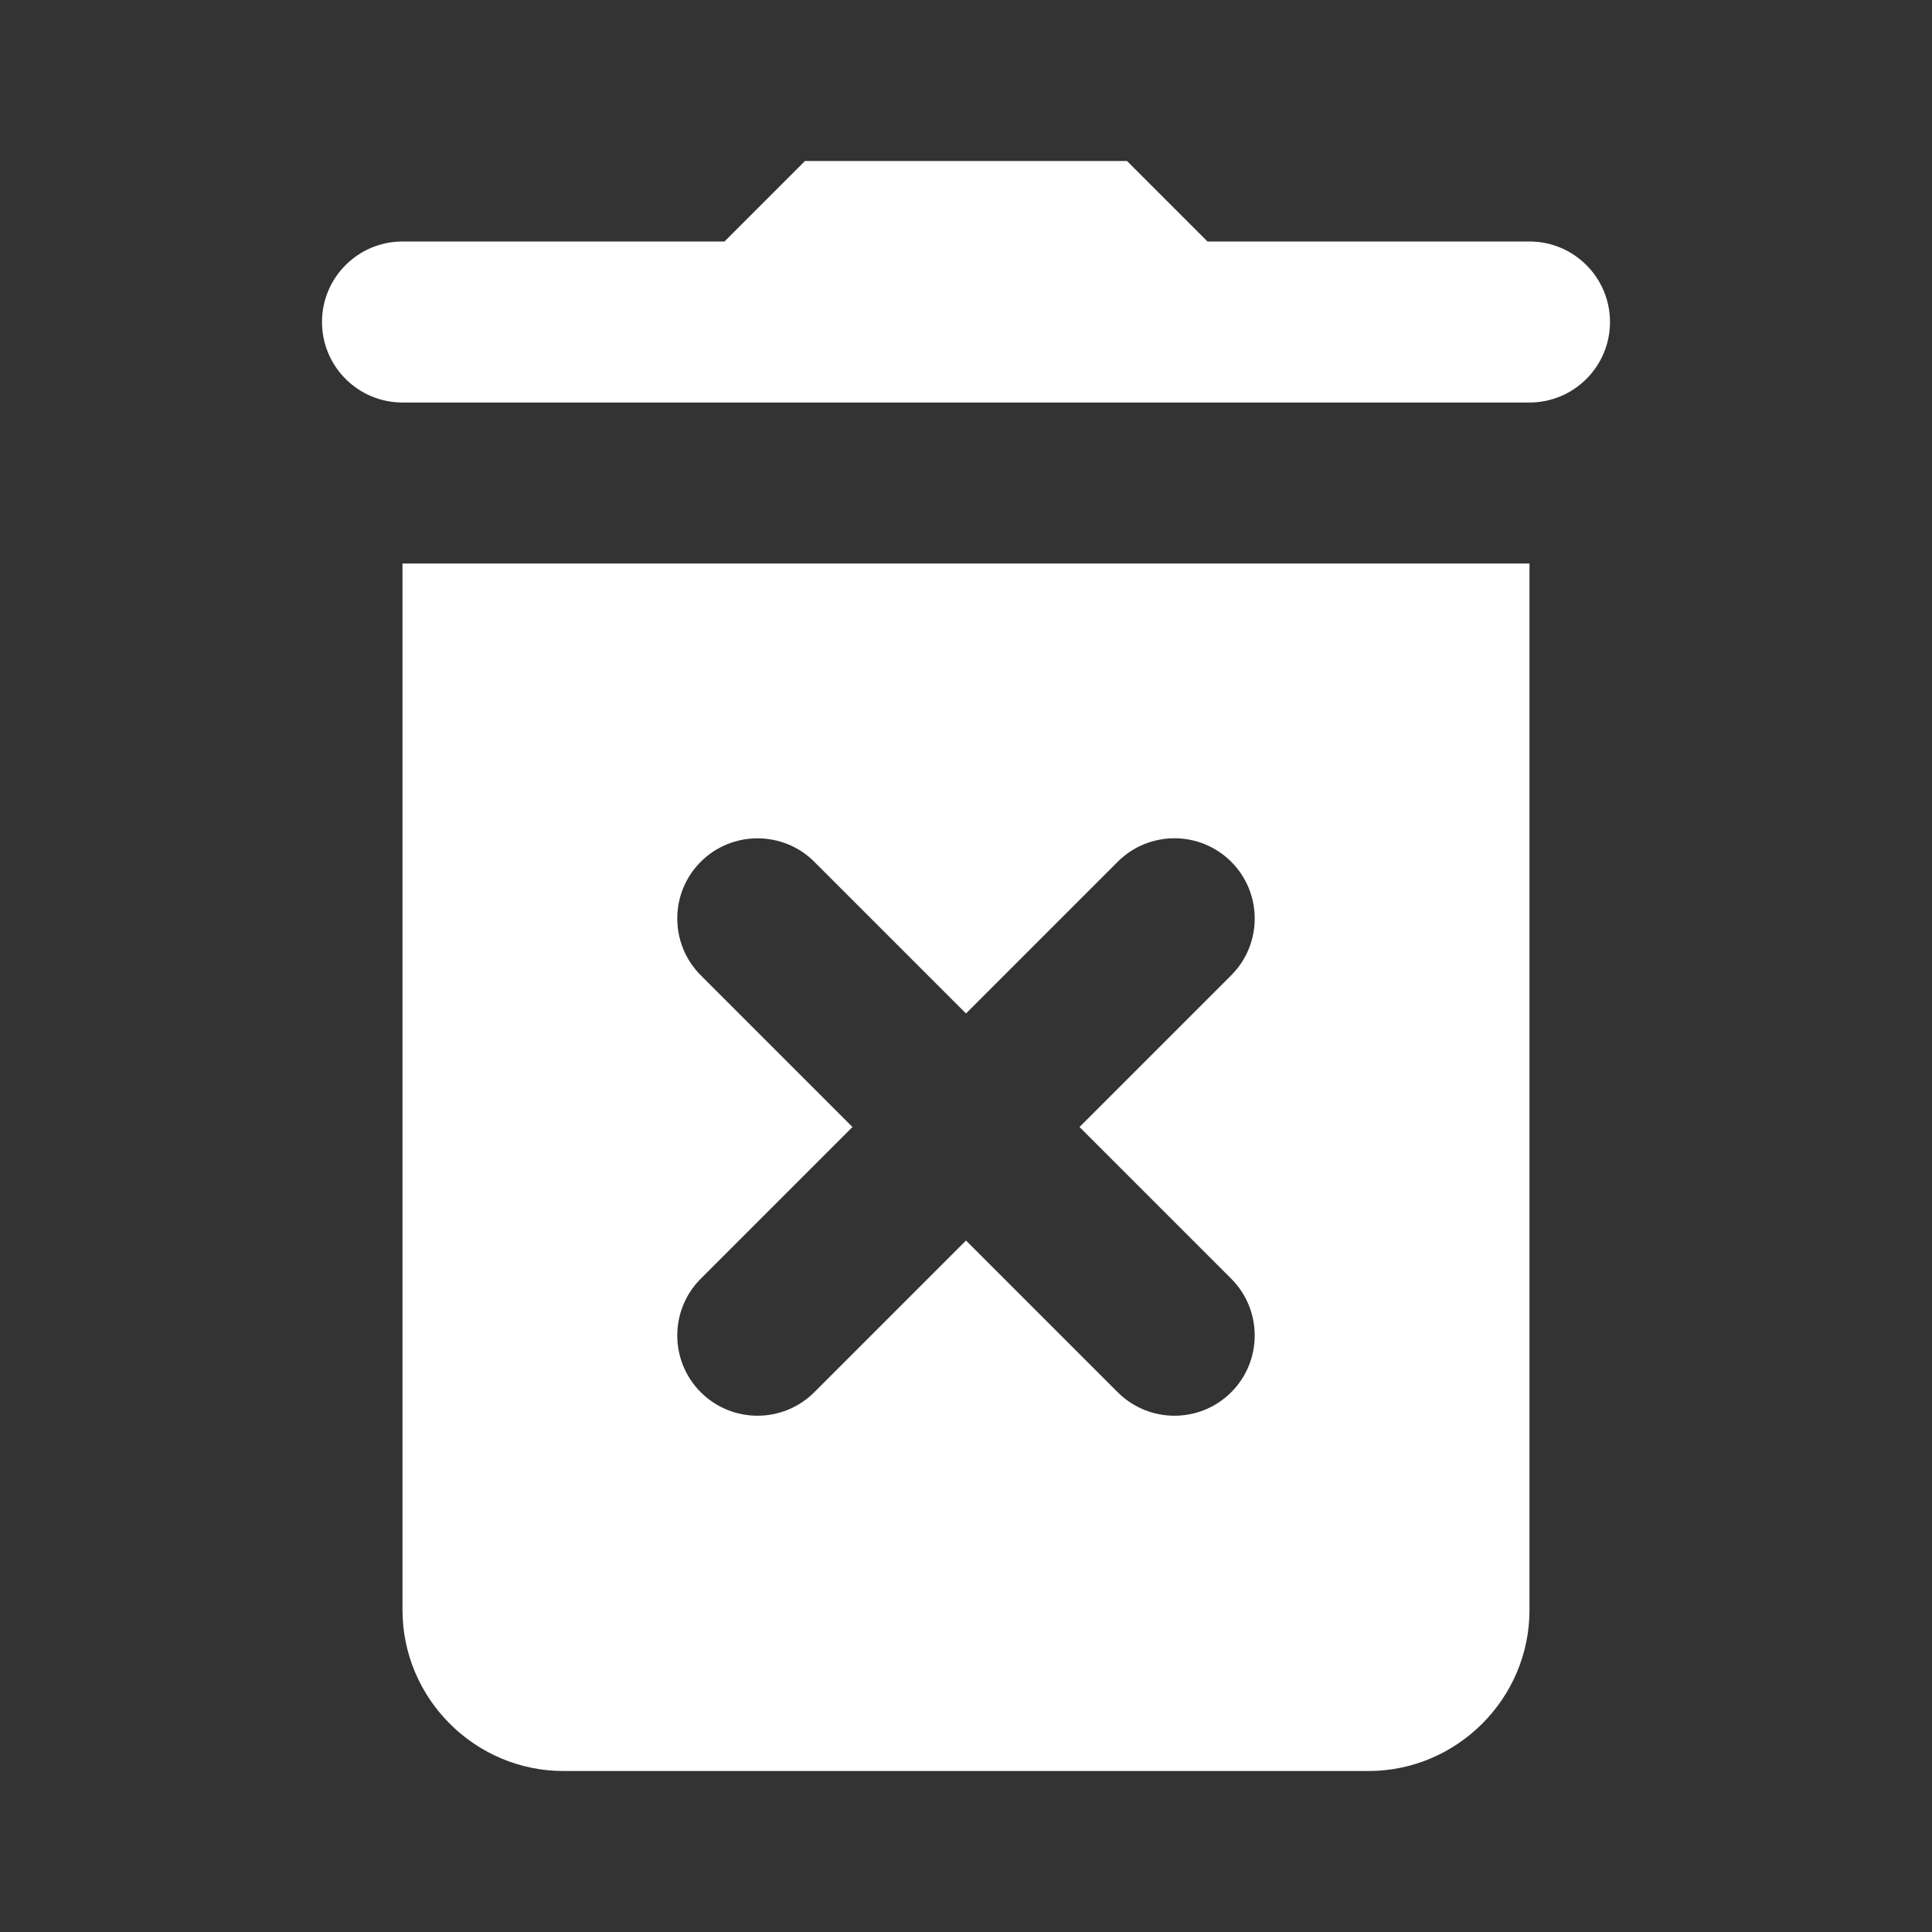 <svg version="1.1" xmlns="http://www.w3.org/2000/svg" xmlns:xlink="http://www.w3.org/1999/xlink" viewBox="0 0 172 172"><rect x="0" y="0" width="172" height="172" fill="#333333" stroke="none"/><g fill="none" fill-rule="nonzero" stroke="none" stroke-width="1" stroke-linecap="butt" stroke-linejoin="miter" stroke-miterlimit="10" stroke-dasharray="" stroke-dashoffset="0" font-family="none" font-weight="none" font-size="none" text-anchor="none" style="mix-blend-mode: normal"><path d="M0,172v-172h172v172z" fill="none"></path><g id="original-icon" fill="#ffffff"><path d="M71.667,14.333l-7.167,7.167h-28.667c-3.956,0 -7.167,3.211 -7.167,7.167c0,3.956 3.211,7.167 7.167,7.167h100.333c3.956,0 7.167,-3.211 7.167,-7.167c0,-3.956 -3.211,-7.167 -7.167,-7.167h-28.667l-7.167,-7.167zM35.833,50.167v93.167c0,7.883 6.45,14.333 14.333,14.333h71.667c7.883,0 14.333,-6.45 14.333,-14.333v-93.167zM67.439,74.634c1.829,0 3.659,0.692 5.053,2.086l13.507,13.507l13.507,-13.507c2.788,-2.788 7.318,-2.788 10.106,0c2.788,2.788 2.788,7.318 0,10.106l-13.507,13.507l13.507,13.507c2.788,2.788 2.788,7.318 0,10.106c-2.788,2.788 -7.318,2.788 -10.106,0l-13.507,-13.507l-13.507,13.507c-2.788,2.788 -7.318,2.788 -10.106,0c-2.788,-2.788 -2.788,-7.318 0,-10.106l13.507,-13.507l-13.507,-13.507c-2.788,-2.788 -2.788,-7.318 0,-10.106c1.394,-1.394 3.224,-2.086 5.053,-2.086z"></path></g></g></svg>